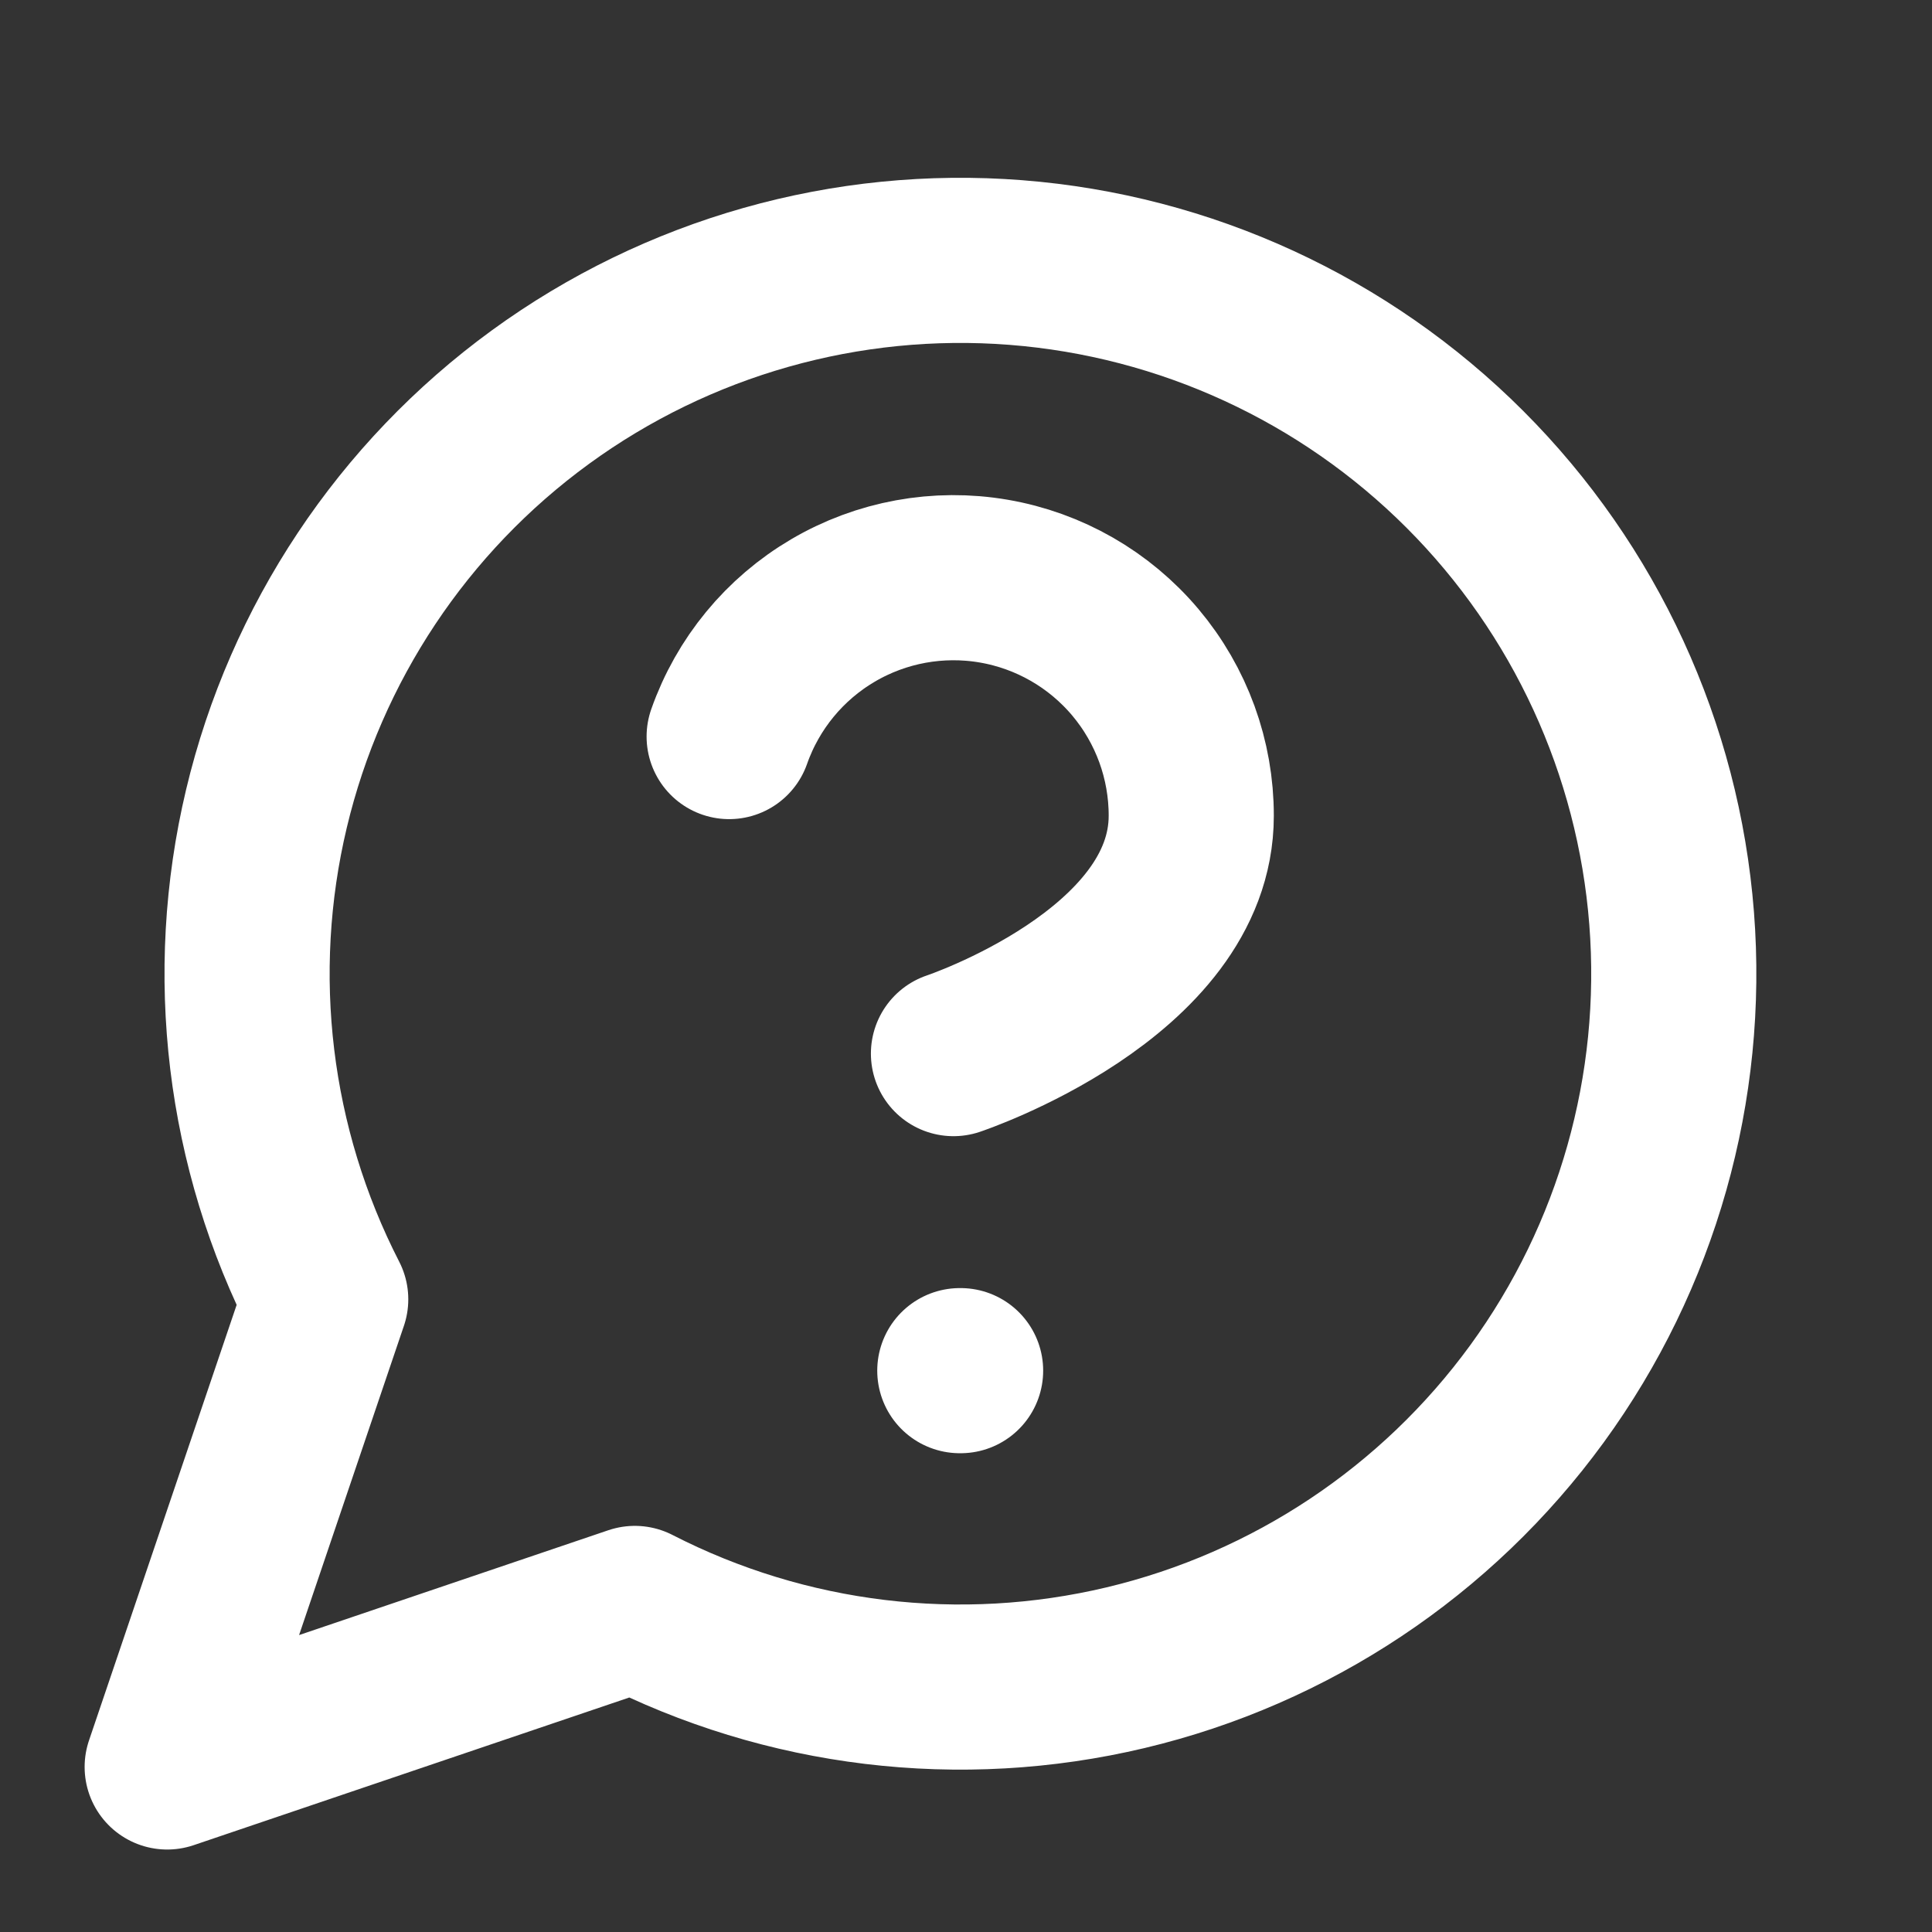 <svg width="78" height="78" viewBox="0 0 78 78" fill="none" xmlns="http://www.w3.org/2000/svg">
<rect x="0" y="0" width="78" height="78" fill="#333333" stroke="none"/>
<path d="M29.438 29.737C30.19 27.598 31.675 25.795 33.63 24.646C35.584 23.497 37.883 23.078 40.117 23.461C42.352 23.844 44.378 25.006 45.838 26.74C47.298 28.475 48.097 30.67 48.094 32.937C48.094 39.337 38.494 42.537 38.494 42.537M38.75 55.337H38.782M25.63 64.937C31.737 68.07 38.763 68.918 45.441 67.33C52.119 65.741 58.009 61.819 62.052 56.272C66.094 50.724 68.022 43.915 67.488 37.072C66.954 30.228 63.993 23.801 59.14 18.947C54.286 14.093 47.858 11.133 41.015 10.599C34.172 10.065 27.363 11.993 21.815 16.035C16.267 20.078 12.346 25.968 10.757 32.646C9.168 39.324 10.017 46.349 13.15 52.457L6.75 71.337L25.63 64.937Z" stroke="white" stroke-width="6.667" stroke-linecap="round" stroke-linejoin="round"/>
</svg>

